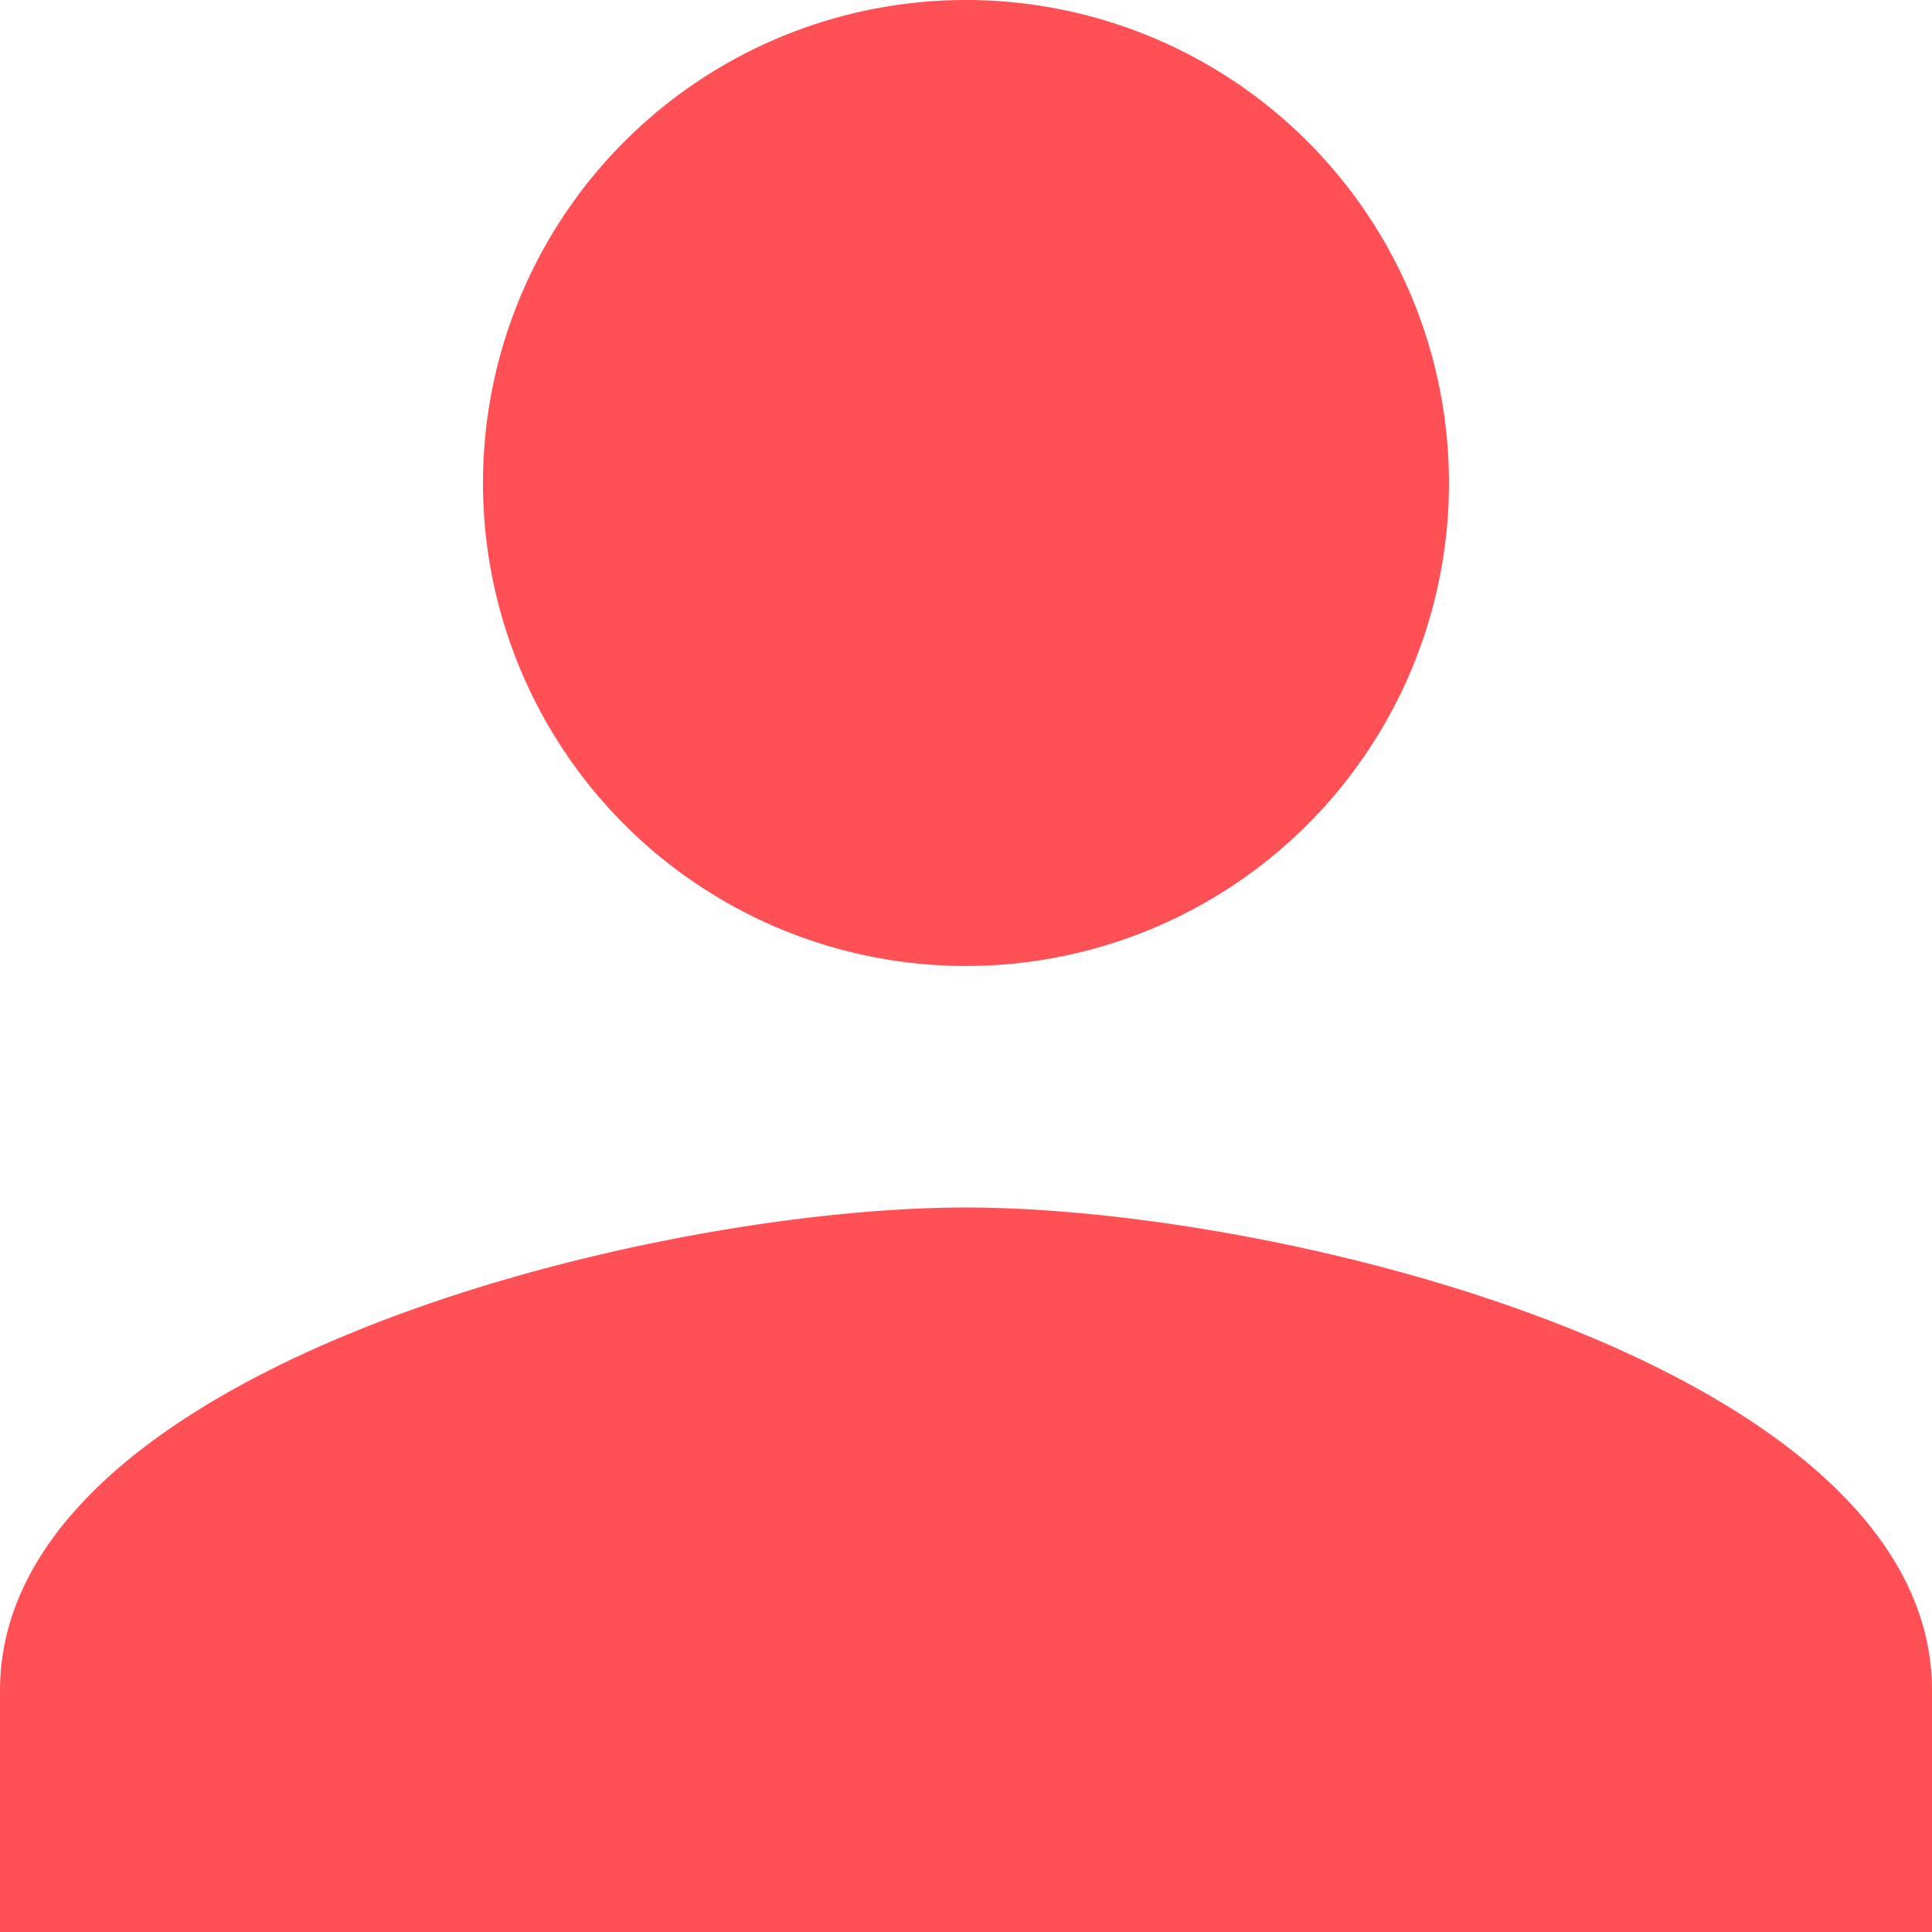 <svg xmlns="http://www.w3.org/2000/svg" width="40.725" height="40.725" viewBox="0 0 40.725 40.725"><path d="M26.362,26.362A10.181,10.181,0,1,0,16.181,16.181,10.178,10.178,0,0,0,26.362,26.362Zm0,5.091C19.566,31.453,6,34.864,6,41.634v5.091H46.725V41.634C46.725,34.864,33.158,31.453,26.362,31.453Z" transform="translate(-6 -6)" fill="#ff5155"/></svg>